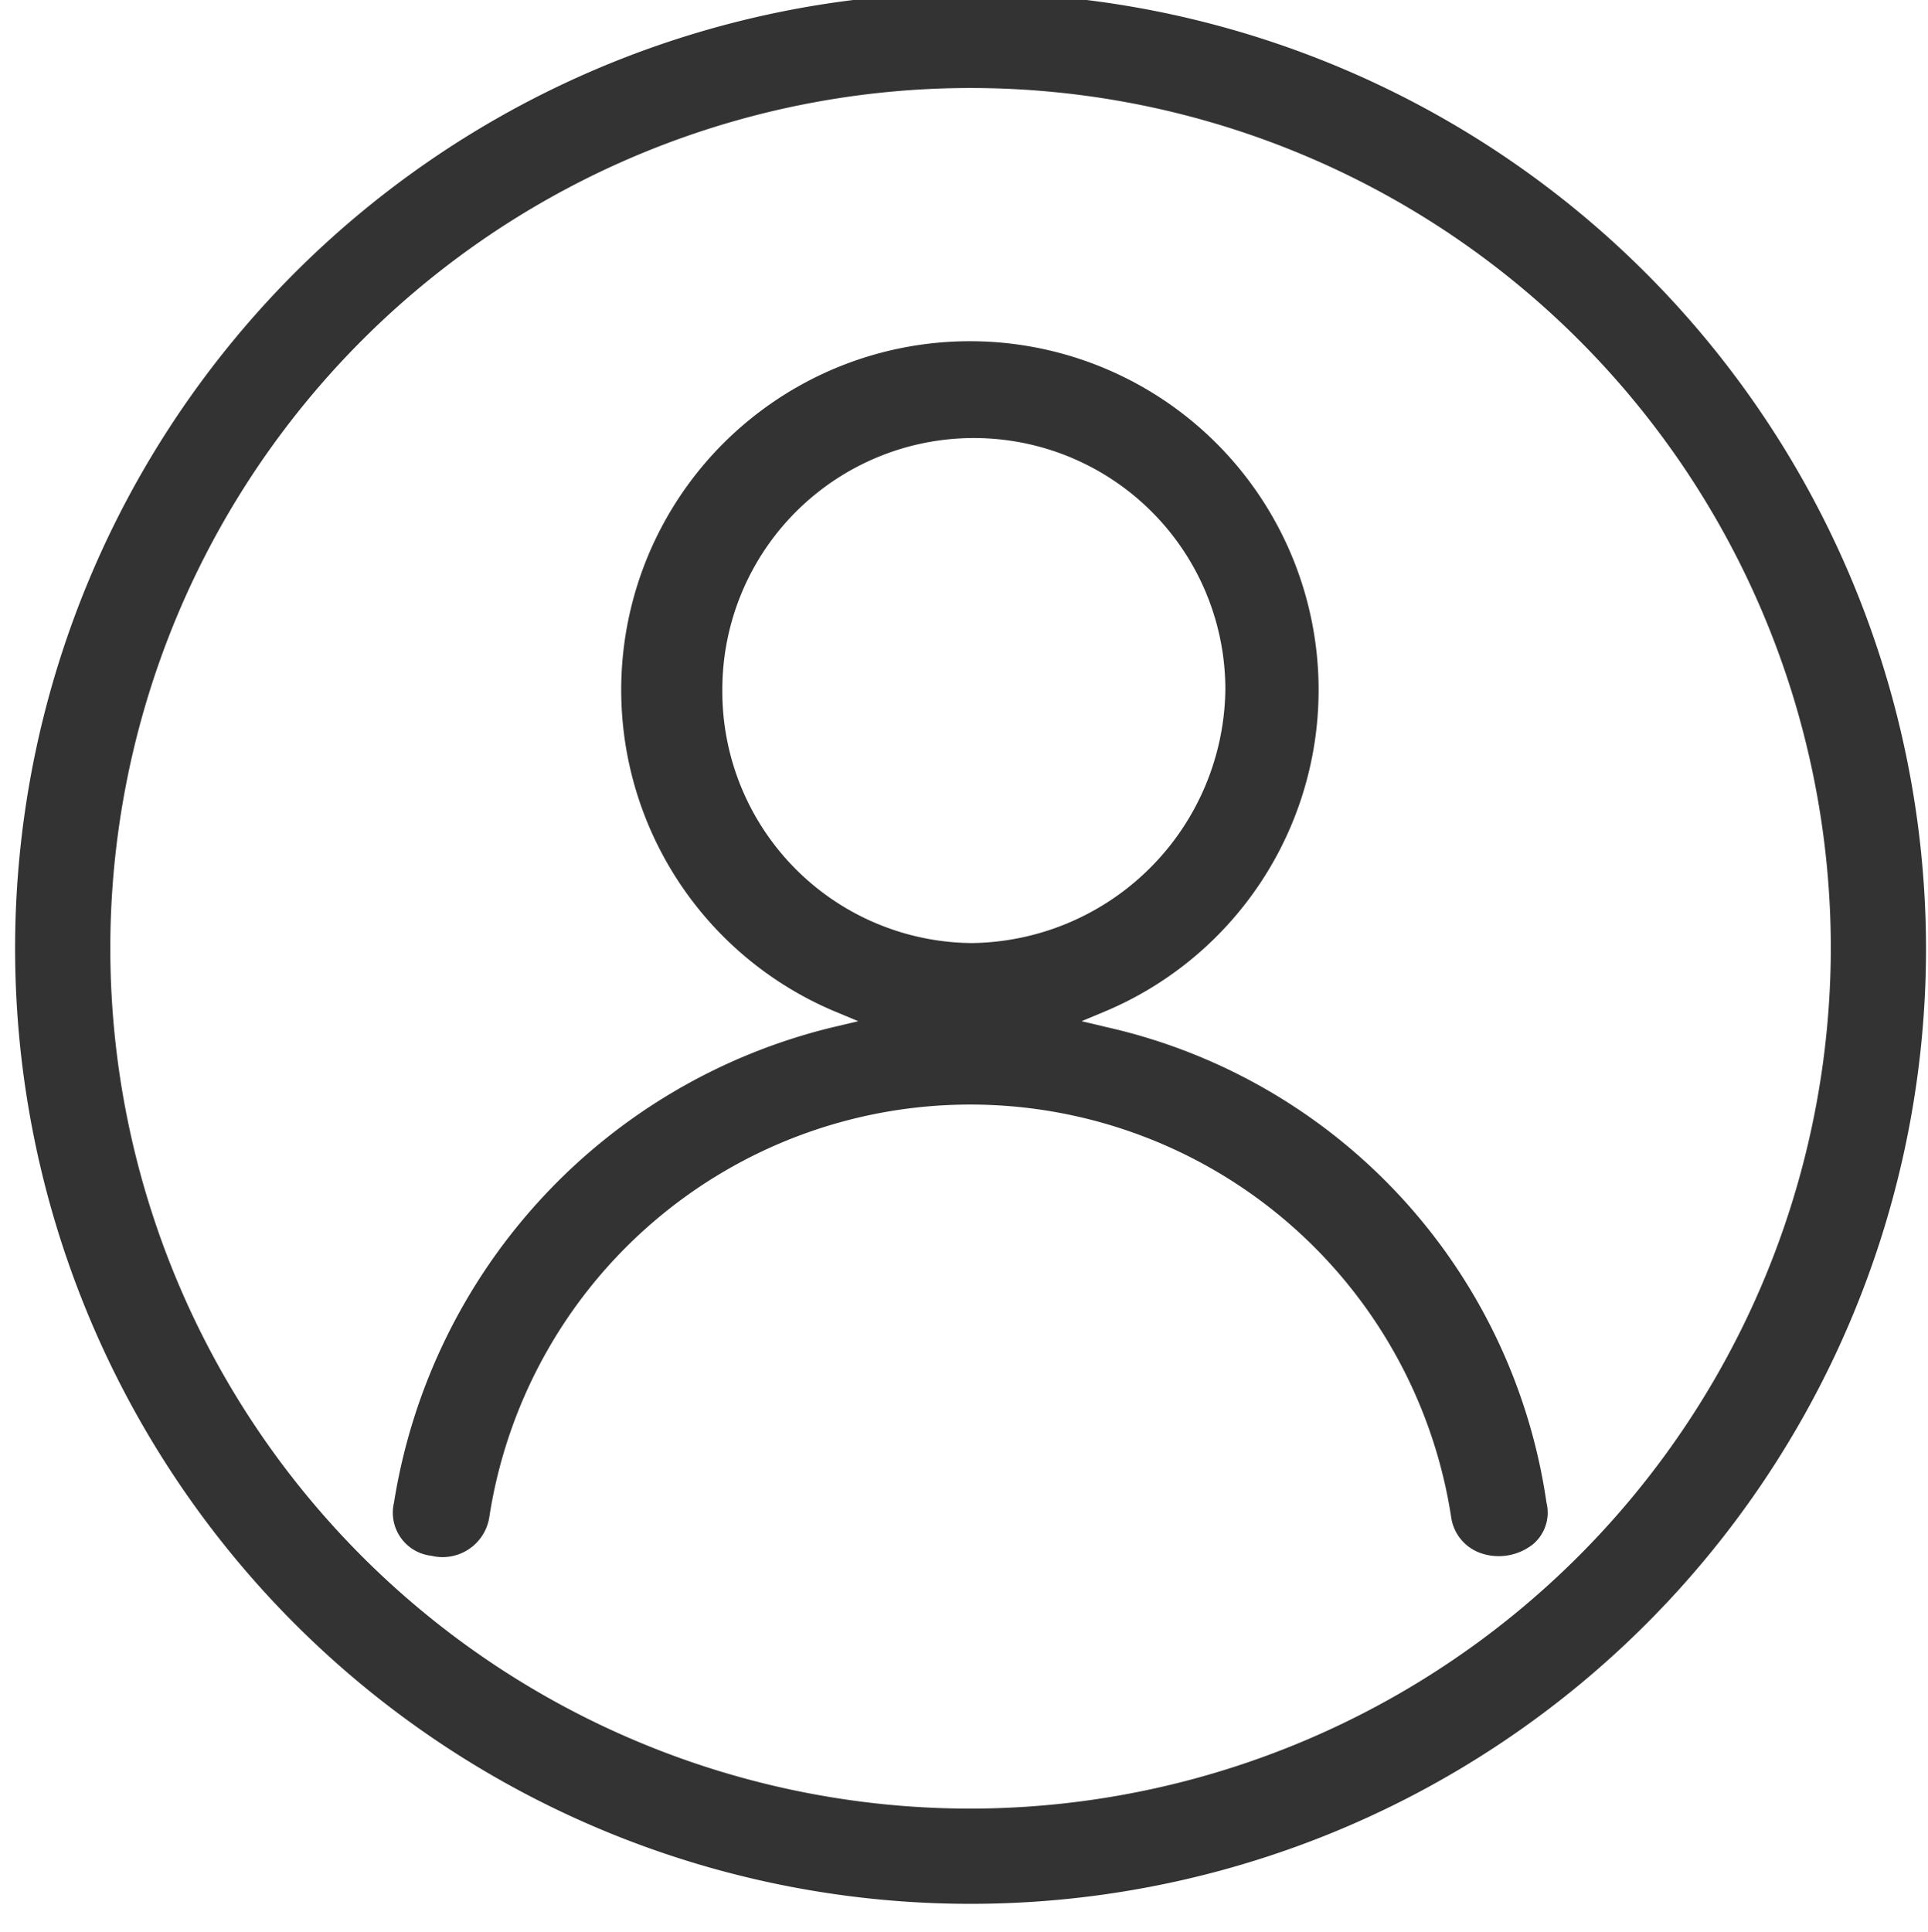 <svg xmlns="http://www.w3.org/2000/svg" width="29.36" height="29.42" viewBox="0 0 29.36 29.42"><title>icon_menu_conta</title><path d="M6.57,23.69a.72.72,0,0,0,.88-.58,7.41,7.41,0,0,1,14.65,0,.68.68,0,0,0,.45.54.84.84,0,0,0,.8-.14.63.63,0,0,0,.2-.63,8.7,8.7,0,0,0-6.7-7.24l-.38-.09.36-.15a5.31,5.31,0,1,0-4.12,0l.36.15-.38.09A8.88,8.88,0,0,0,6,22.88.66.66,0,0,0,6.57,23.69ZM11,10.5a3.83,3.83,0,0,1,7.66,0,3.91,3.91,0,0,1-3.86,3.86A3.83,3.83,0,0,1,11,10.5Z" style="fill:#333"/><path d="M14.78-.11A14.55,14.55,0,1,0,29.33,14.44,14.57,14.57,0,0,0,14.78-.11Zm0,27.65a13.1,13.1,0,1,1,13.1-13.1A13.12,13.12,0,0,1,14.78,27.54Z" style="fill:#333"/></svg>